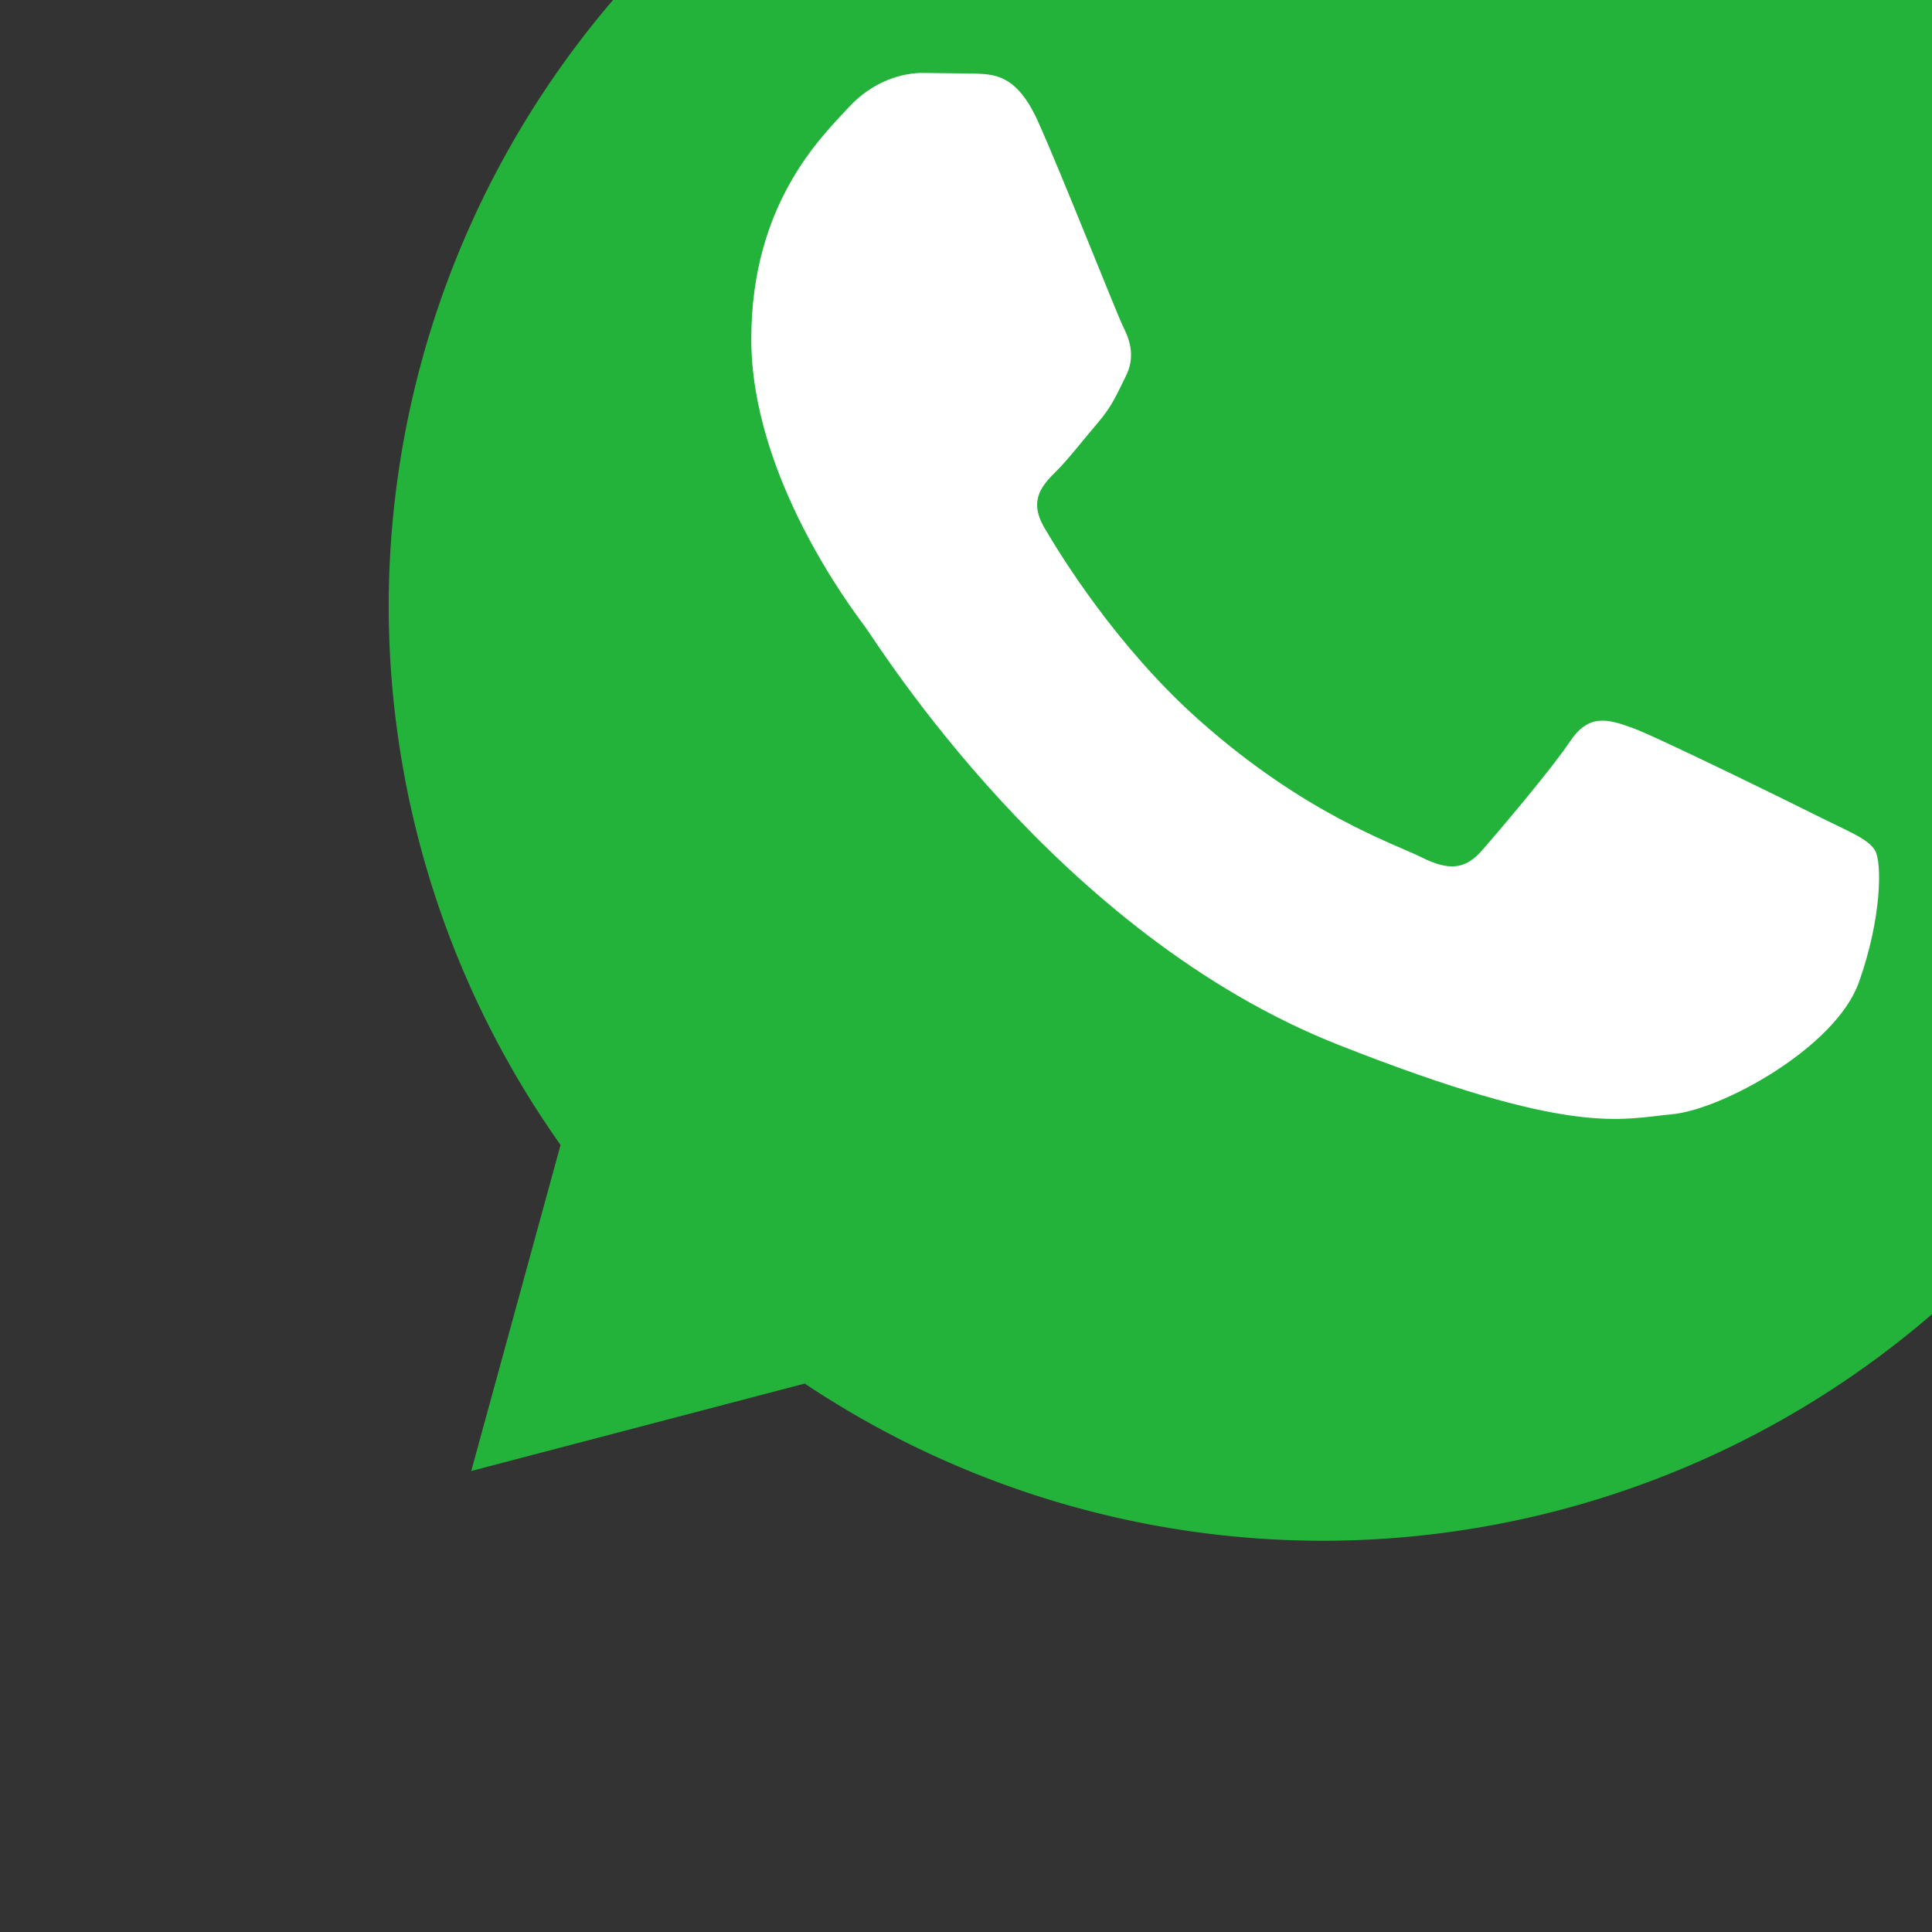 <svg xmlns="http://www.w3.org/2000/svg" viewBox="0 0 128 128" width="128" height="128">

   <rect x="0" y="0" width="128" height="128" fill="#333333" stroke="none"/>

   <path style="fill:#23b33a"
       d="M 87.607,-21.632 A 61.855,61.855 0 0 0 25.752,40.223 61.855,61.855 0 0 0 37.139,75.856 l -5.918,21.602 22.096,-5.793 A 61.855,61.855 0 0 0 87.607,102.079 61.855,61.855 0 0 0 149.463,40.223 61.855,61.855 0 0 0 87.607,-21.632 Z"
      />
    <path style="fill:#fff"
       d="m 68.772,8.051 c -1.378,-3.061 -2.828,-3.123 -4.137,-3.176 l -3.524,-0.043 c -1.226,0 -3.218,0.46 -4.902,2.3 -1.684,1.84 -6.435,6.287 -6.435,15.332 0,9.045 6.588,17.785 7.506,19.013 0.918,1.228 12.718,20.381 31.405,27.75 15.529,6.124 18.689,4.906 22.061,4.6 3.372,-0.306 10.877,-4.447 12.408,-8.74 1.531,-4.293 1.532,-7.971 1.073,-8.74 -0.459,-0.769 -1.685,-1.226 -3.525,-2.146 -1.84,-0.92 -10.877,-5.367 -12.562,-5.981 -1.685,-0.614 -2.91,-0.919 -4.137,0.921 -1.227,1.84 -4.746,5.979 -5.819,7.206 -1.073,1.227 -2.144,1.381 -3.984,0.462 -1.84,-0.919 -7.76,-2.861 -14.784,-9.124 -5.465,-4.873 -9.154,-10.891 -10.228,-12.73 -1.074,-1.839 -0.114,-2.835 0.808,-3.751 0.825,-0.824 1.838,-2.147 2.759,-3.22 0.921,-1.073 1.224,-1.84 1.836,-3.065 0.612,-1.225 0.307,-2.301 -0.153,-3.22 -0.46,-0.919 -4.032,-10.011 -5.666,-13.647" />

</svg>